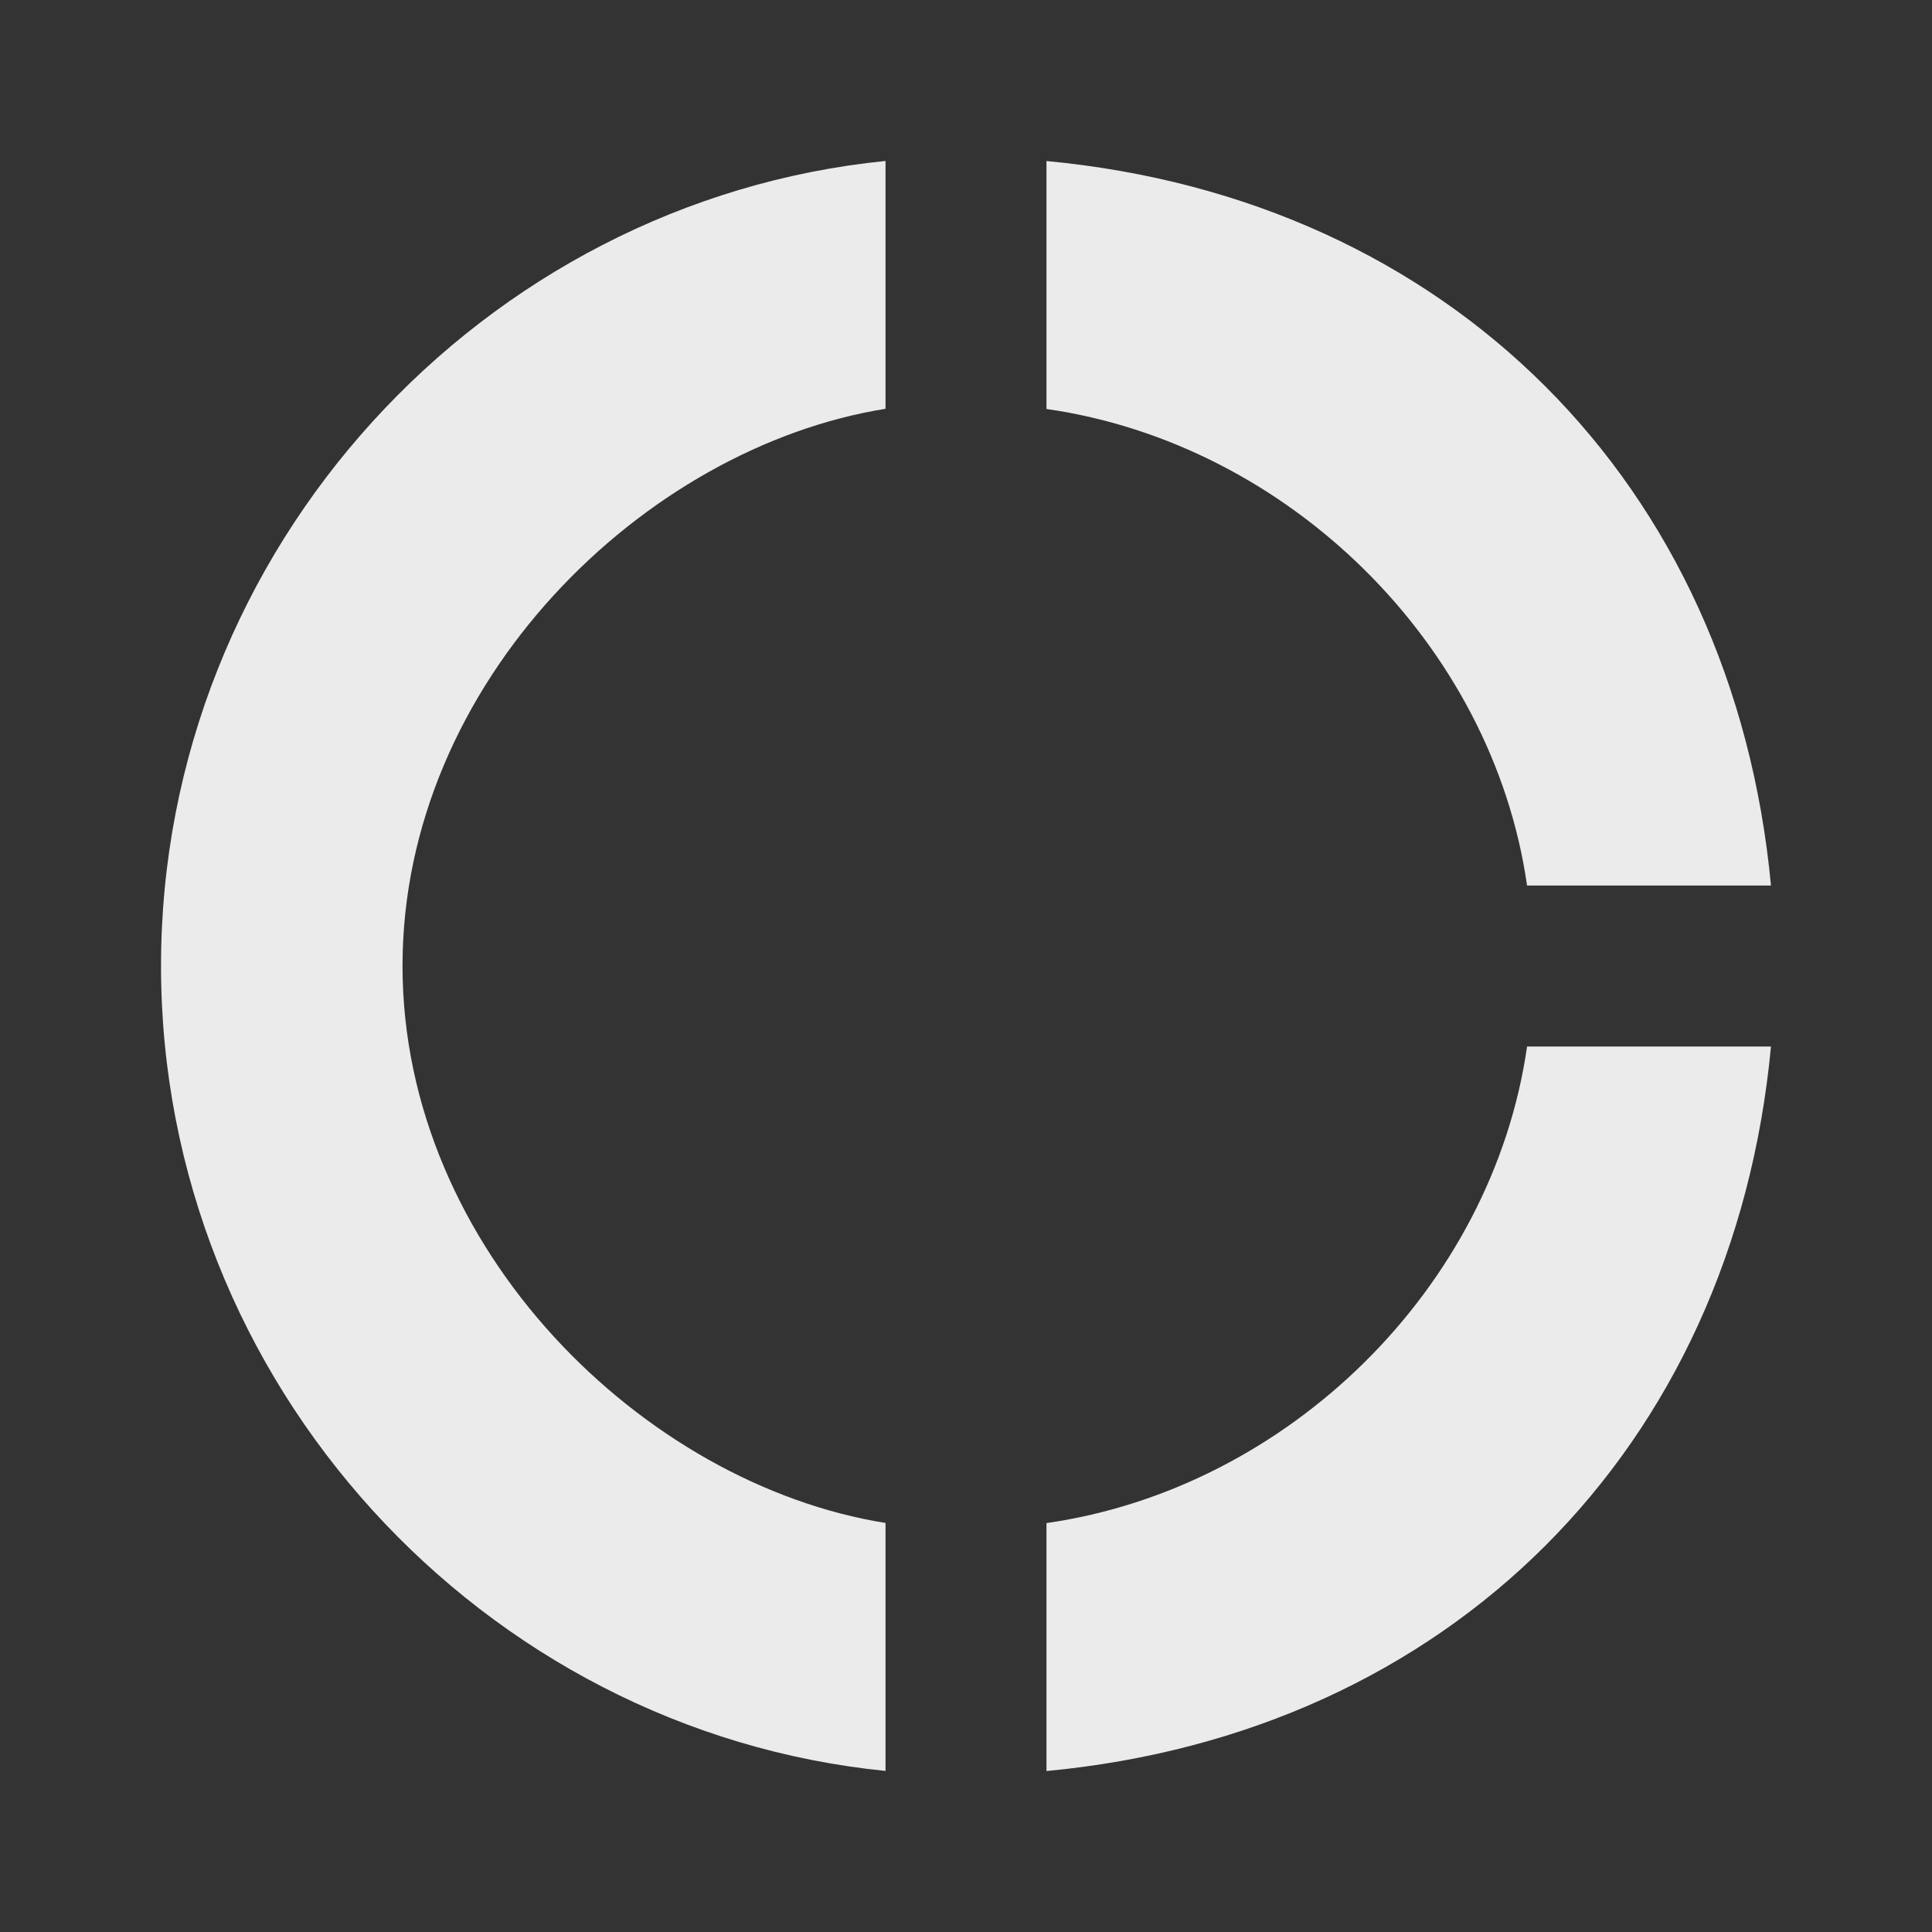 <!-- Generated by IcoMoon.io -->
<svg version="1.1" xmlns="http://www.w3.org/2000/svg" width="32" height="32" viewBox="0 0 32 32">
<rect x="0" y="0" width="32" height="32" fill="#333333" stroke="none"/>
<title>mt-donut_large</title>
<path fill="#ebebeb" d="M14.667 6.773v-4.107c-6.667 0.667-12 6.413-12 13.333s5.333 12.667 12 13.333v-4.107c-4-0.64-8-4.533-8-9.227s4-8.587 8-9.227v0zM25.293 14.667h4.040c-0.627-6.667-5.333-11.373-12-12v4.107c4 0.573 7.387 3.893 7.96 7.893v0zM17.333 25.227v4.107c6.667-0.627 11.373-5.333 12-12h-4.040c-0.573 4-3.96 7.32-7.96 7.893v0z"></path>
</svg>
